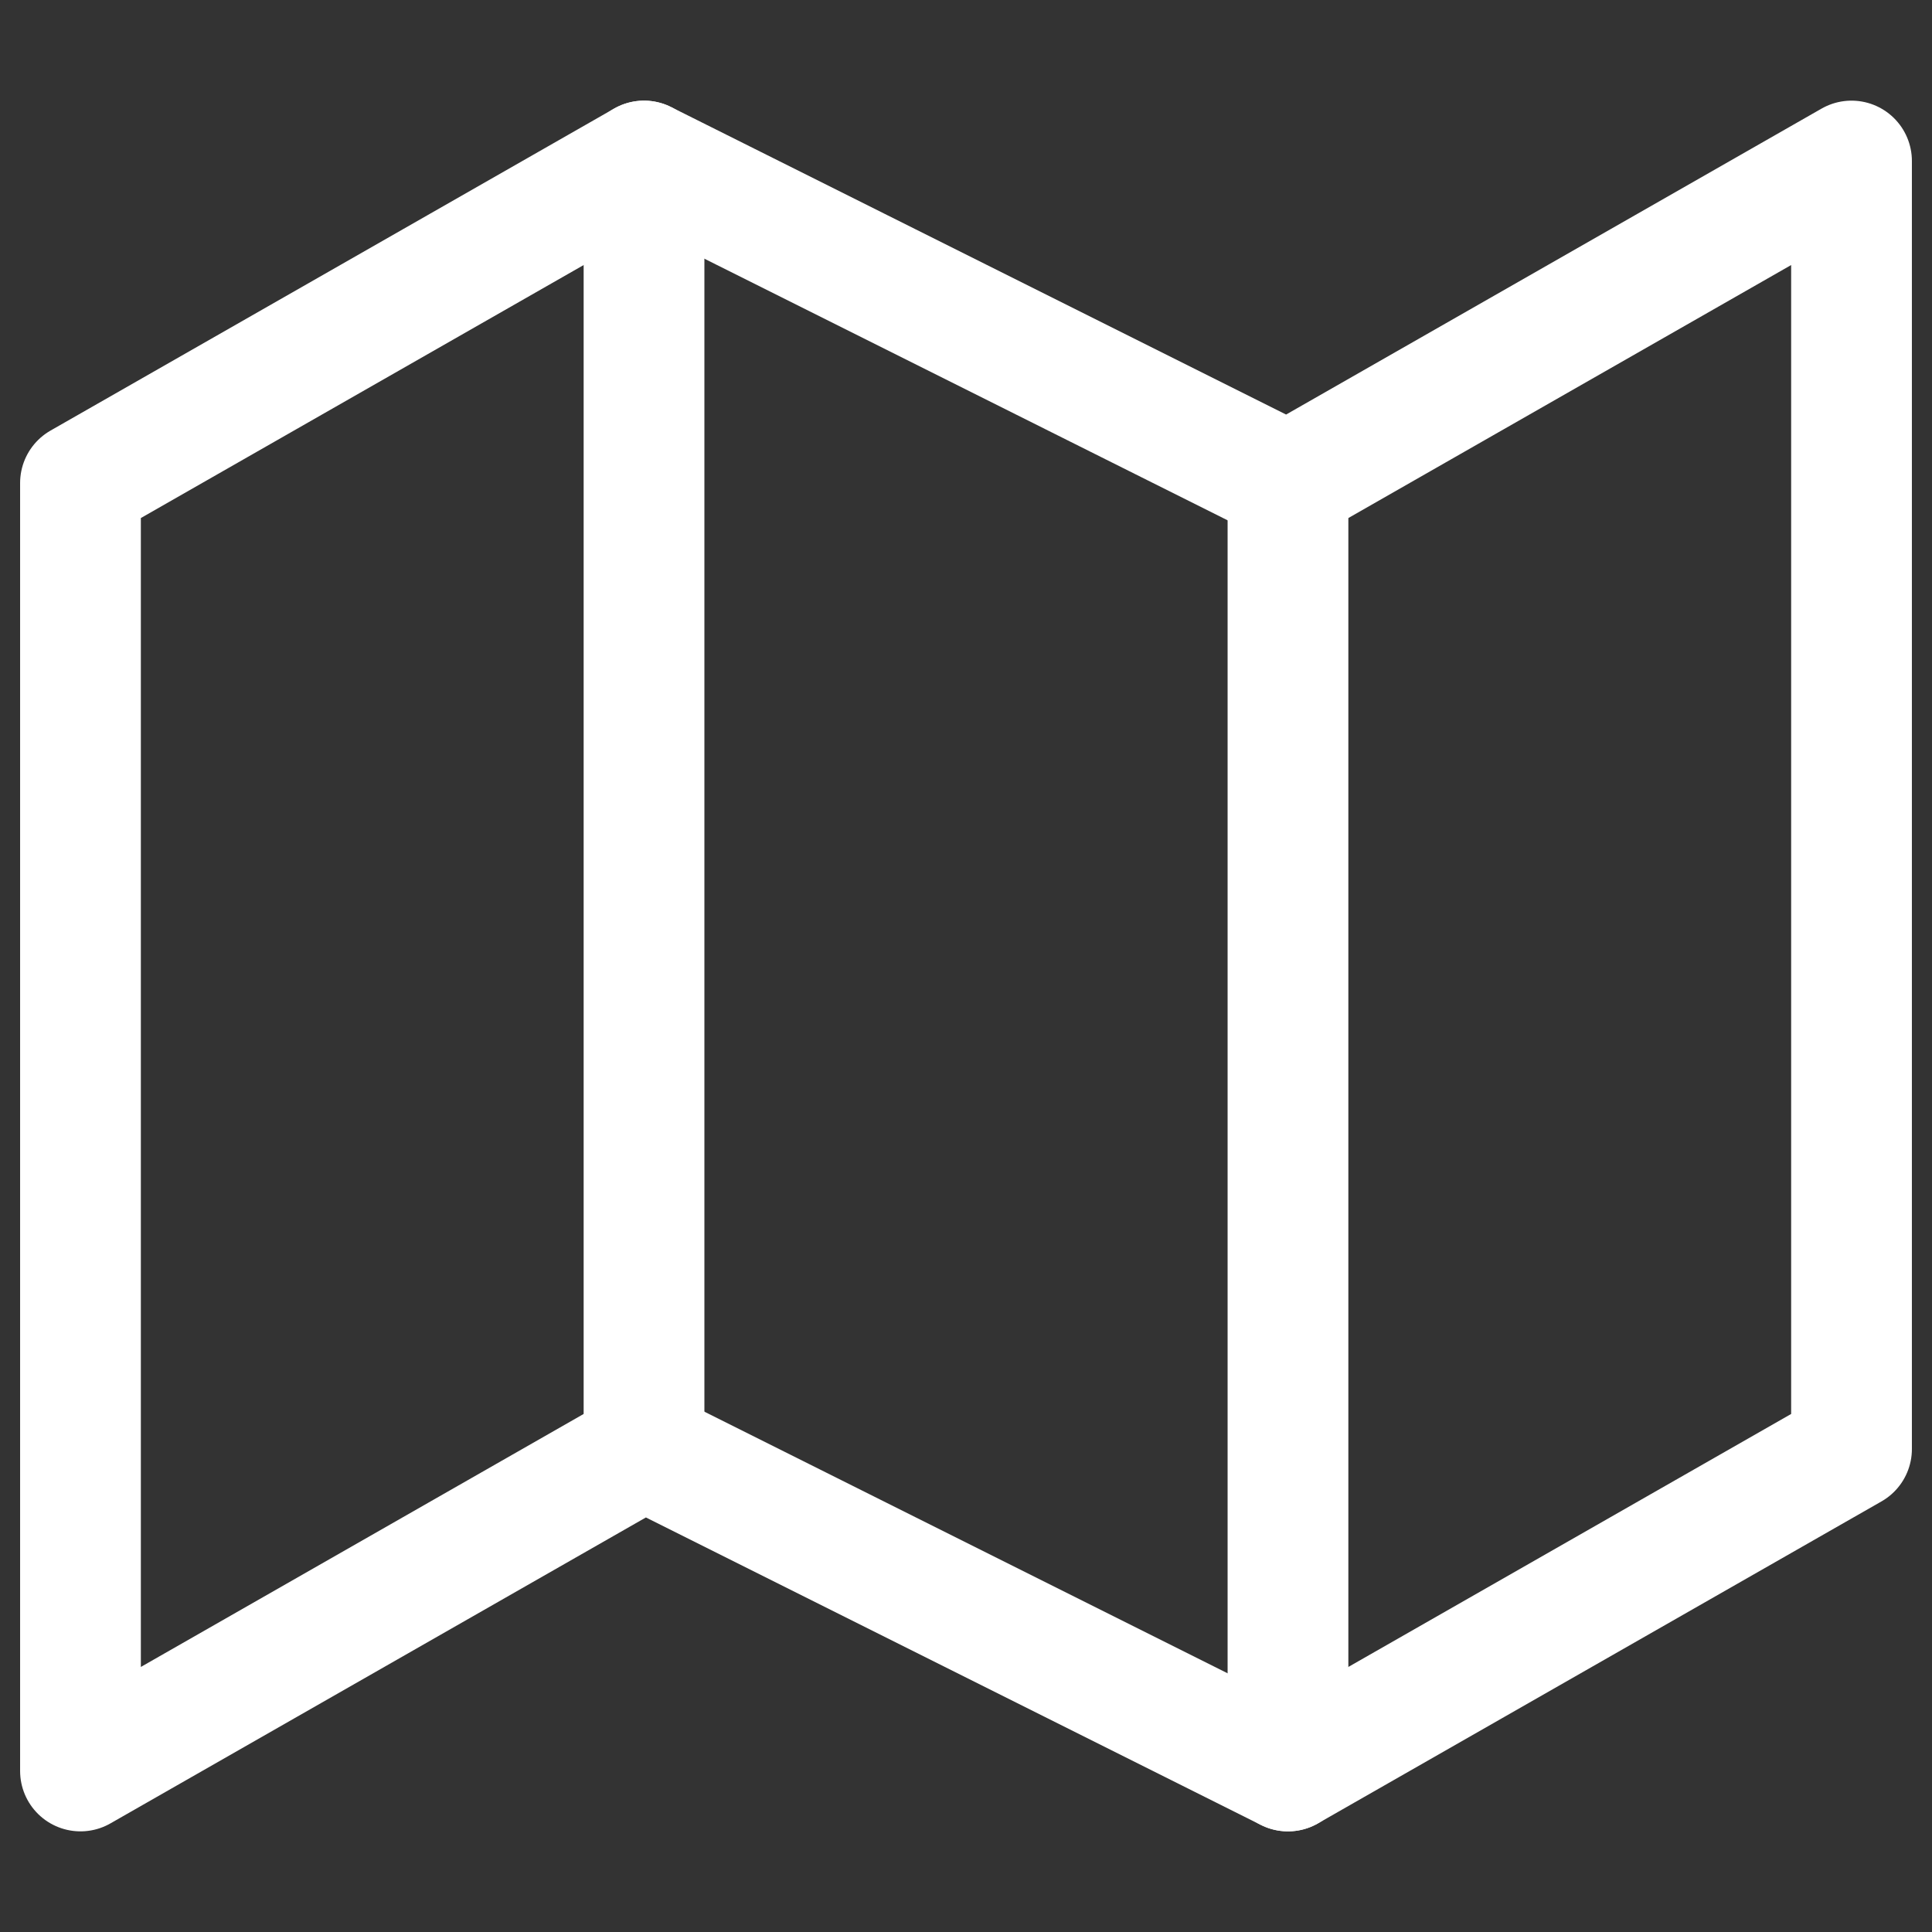 <svg width="32" height="32" viewBox="0 0 32 32" fill="none" xmlns="http://www.w3.org/2000/svg">
<rect x="0" y="0" width="32" height="32" fill="#333333" stroke="none"/>
<path d="M1.333 8V29.333L10.667 24L21.333 29.333L30.667 24V2.667L21.333 8L10.667 2.667L1.333 8Z" stroke="white" stroke-width="2" stroke-linecap="round" stroke-linejoin="round"/>
<path d="M21.333 8V29.333" stroke="white" stroke-width="2" stroke-linecap="round" stroke-linejoin="round"/>
<path d="M10.667 2.667V24" stroke="white" stroke-width="2" stroke-linecap="round" stroke-linejoin="round"/>
</svg>

